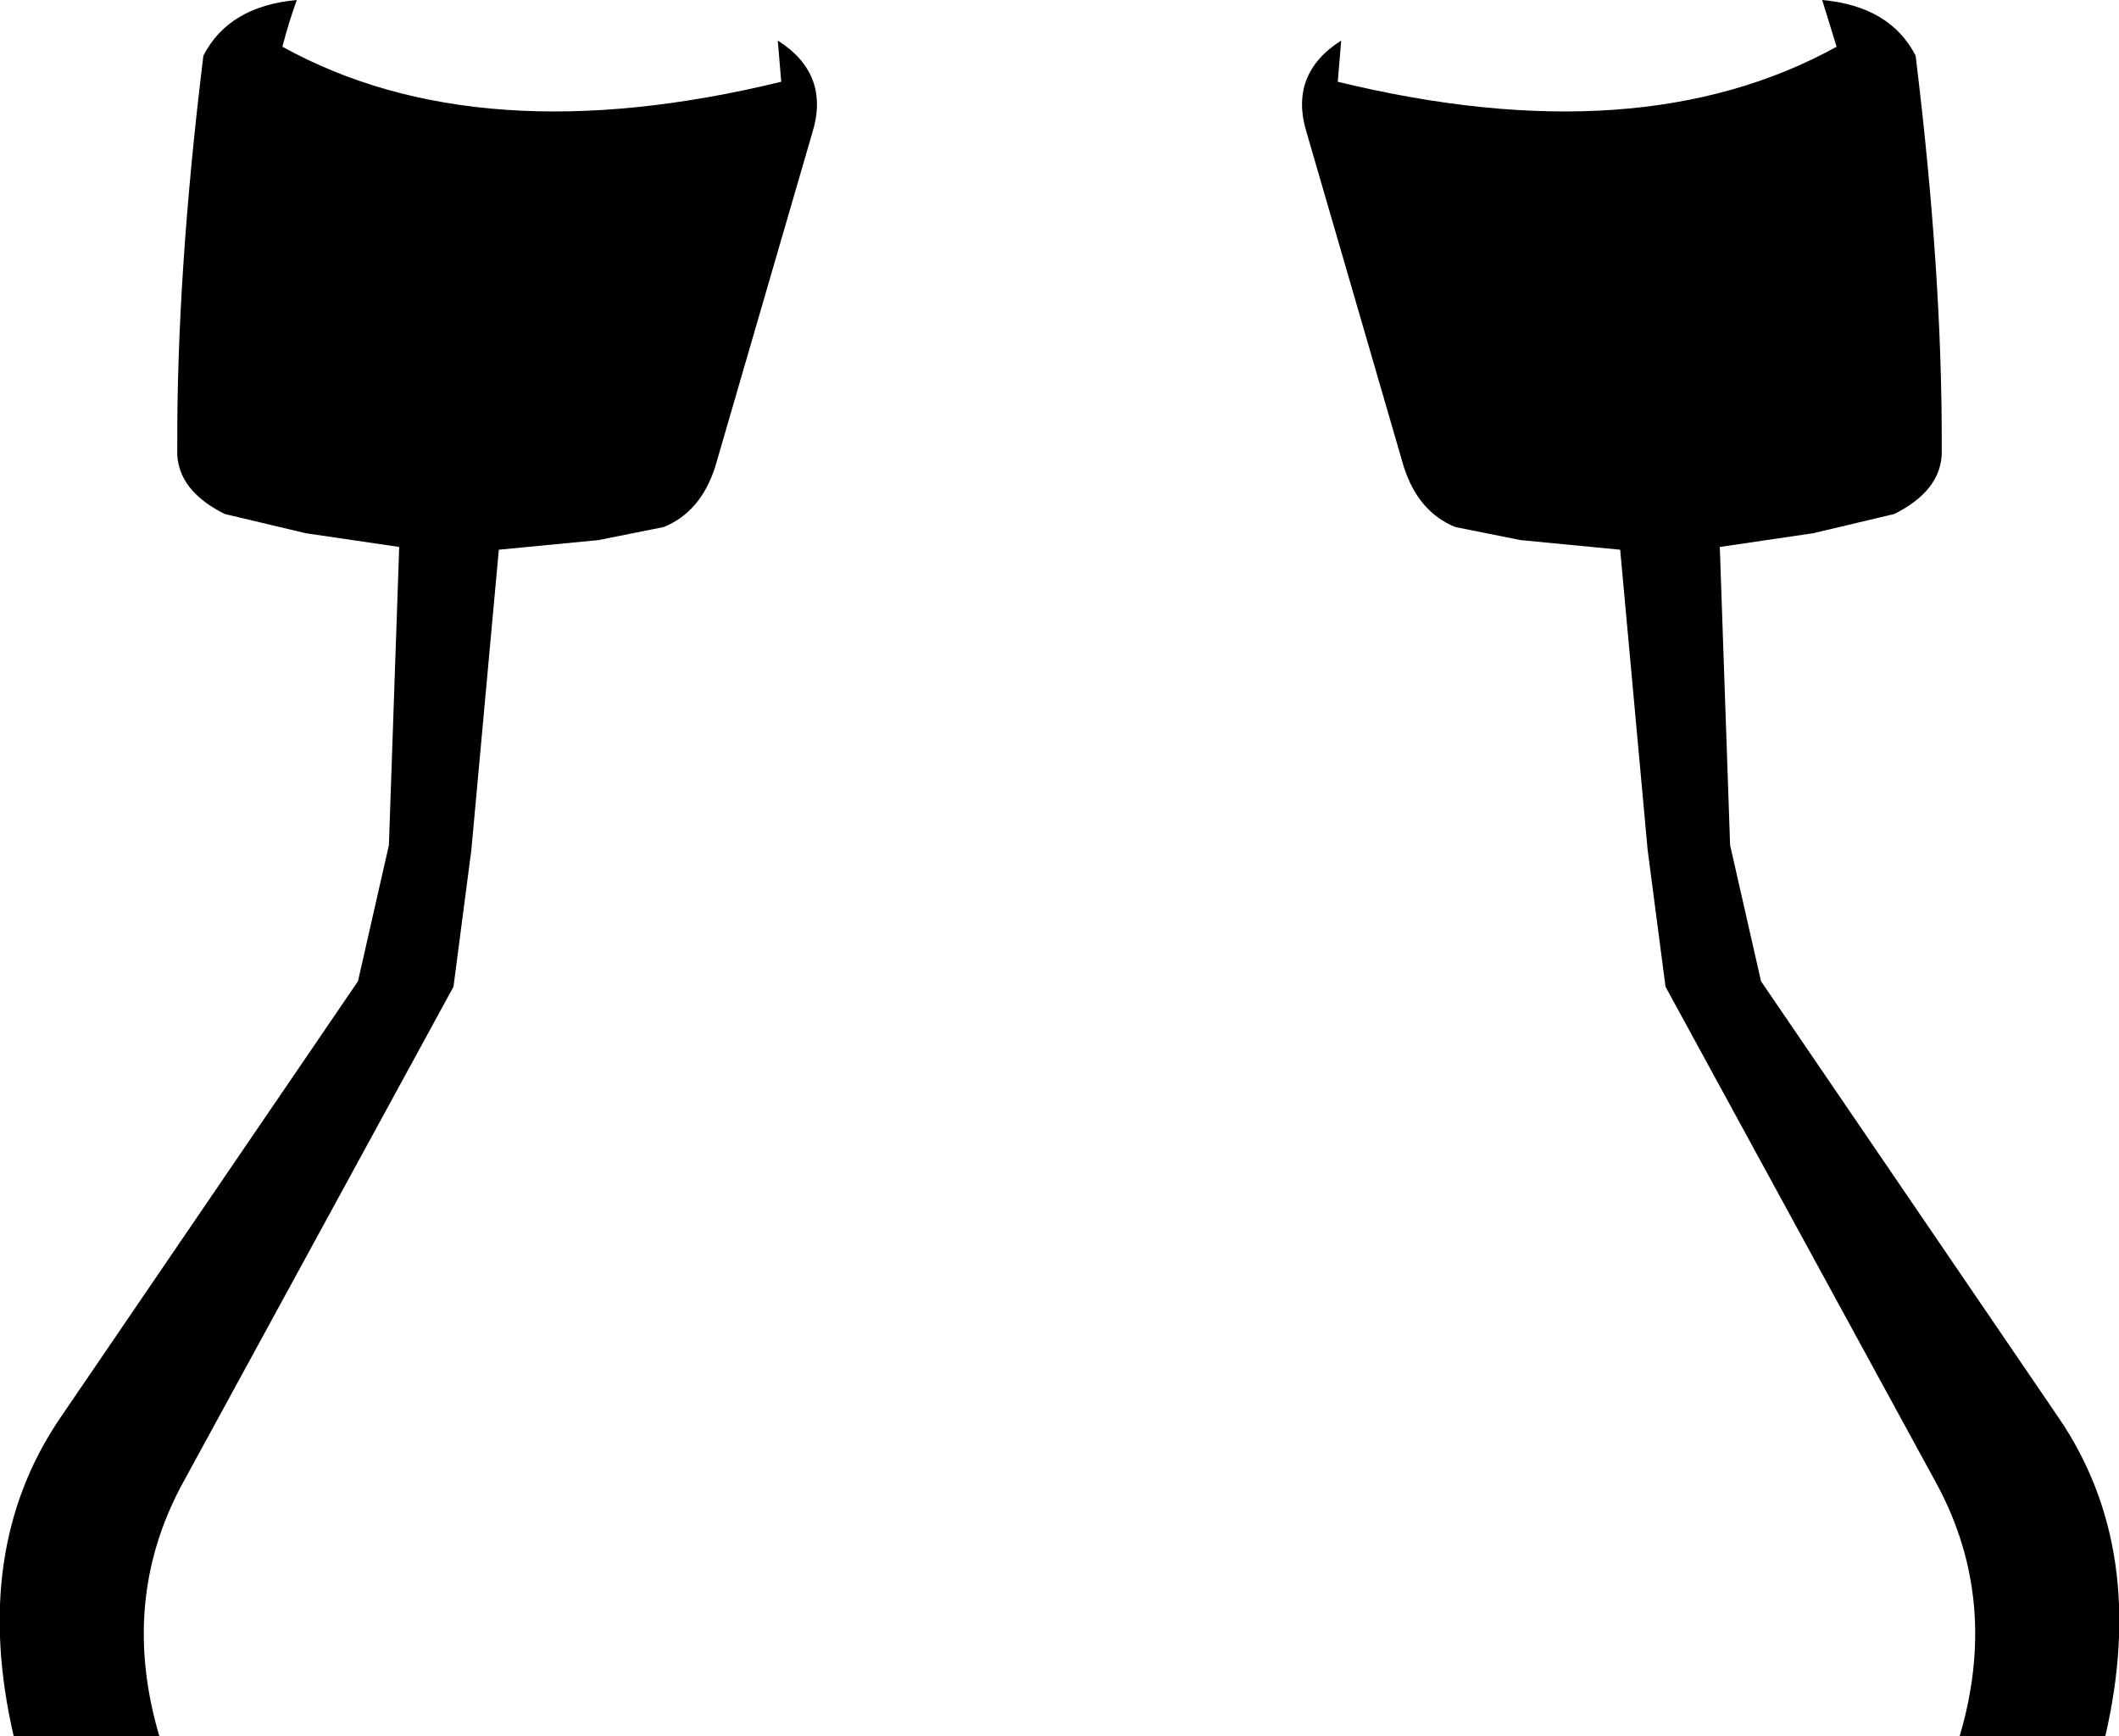 <?xml version="1.0" encoding="UTF-8" standalone="no"?>
<svg xmlns:xlink="http://www.w3.org/1999/xlink" height="126.35px" width="154.2px" xmlns="http://www.w3.org/2000/svg">
  <g transform="matrix(1.0, 0.0, 0.0, 1.0, -322.75, -433.6)">
    <path d="M455.35 433.6 Q460.3 434.05 462.15 437.65 464.1 453.55 464.05 466.2 L464.05 466.7 Q463.9 469.35 460.6 471.0 L454.7 472.4 447.9 473.4 448.65 495.1 450.9 505.0 472.55 536.75 Q479.1 546.35 475.95 559.95 L465.35 559.95 Q468.25 550.15 463.75 541.7 L443.95 505.4 442.65 495.45 440.65 473.6 433.4 472.9 428.65 471.95 Q425.95 470.85 424.9 467.55 L417.85 443.3 Q416.5 439.0 420.35 436.55 L420.1 439.55 Q442.1 444.9 456.4 437.0 L455.35 433.6 M379.35 436.55 Q383.2 439.0 381.85 443.3 L374.8 467.55 Q373.75 470.85 371.05 471.95 L366.3 472.9 359.05 473.6 357.05 495.45 355.75 505.4 335.95 541.7 Q331.45 550.15 334.35 559.95 L323.75 559.95 Q320.6 546.35 327.15 536.75 L348.8 505.0 351.05 495.1 351.8 473.4 345.0 472.4 339.1 471.0 Q335.8 469.35 335.65 466.7 L335.65 466.2 Q335.6 453.55 337.55 437.65 339.4 434.05 344.35 433.6 343.75 435.25 343.3 437.0 357.6 444.9 379.6 439.55 L379.35 436.55" fill="#000000" fill-rule="evenodd" stroke="none"/>
  </g>
</svg>

